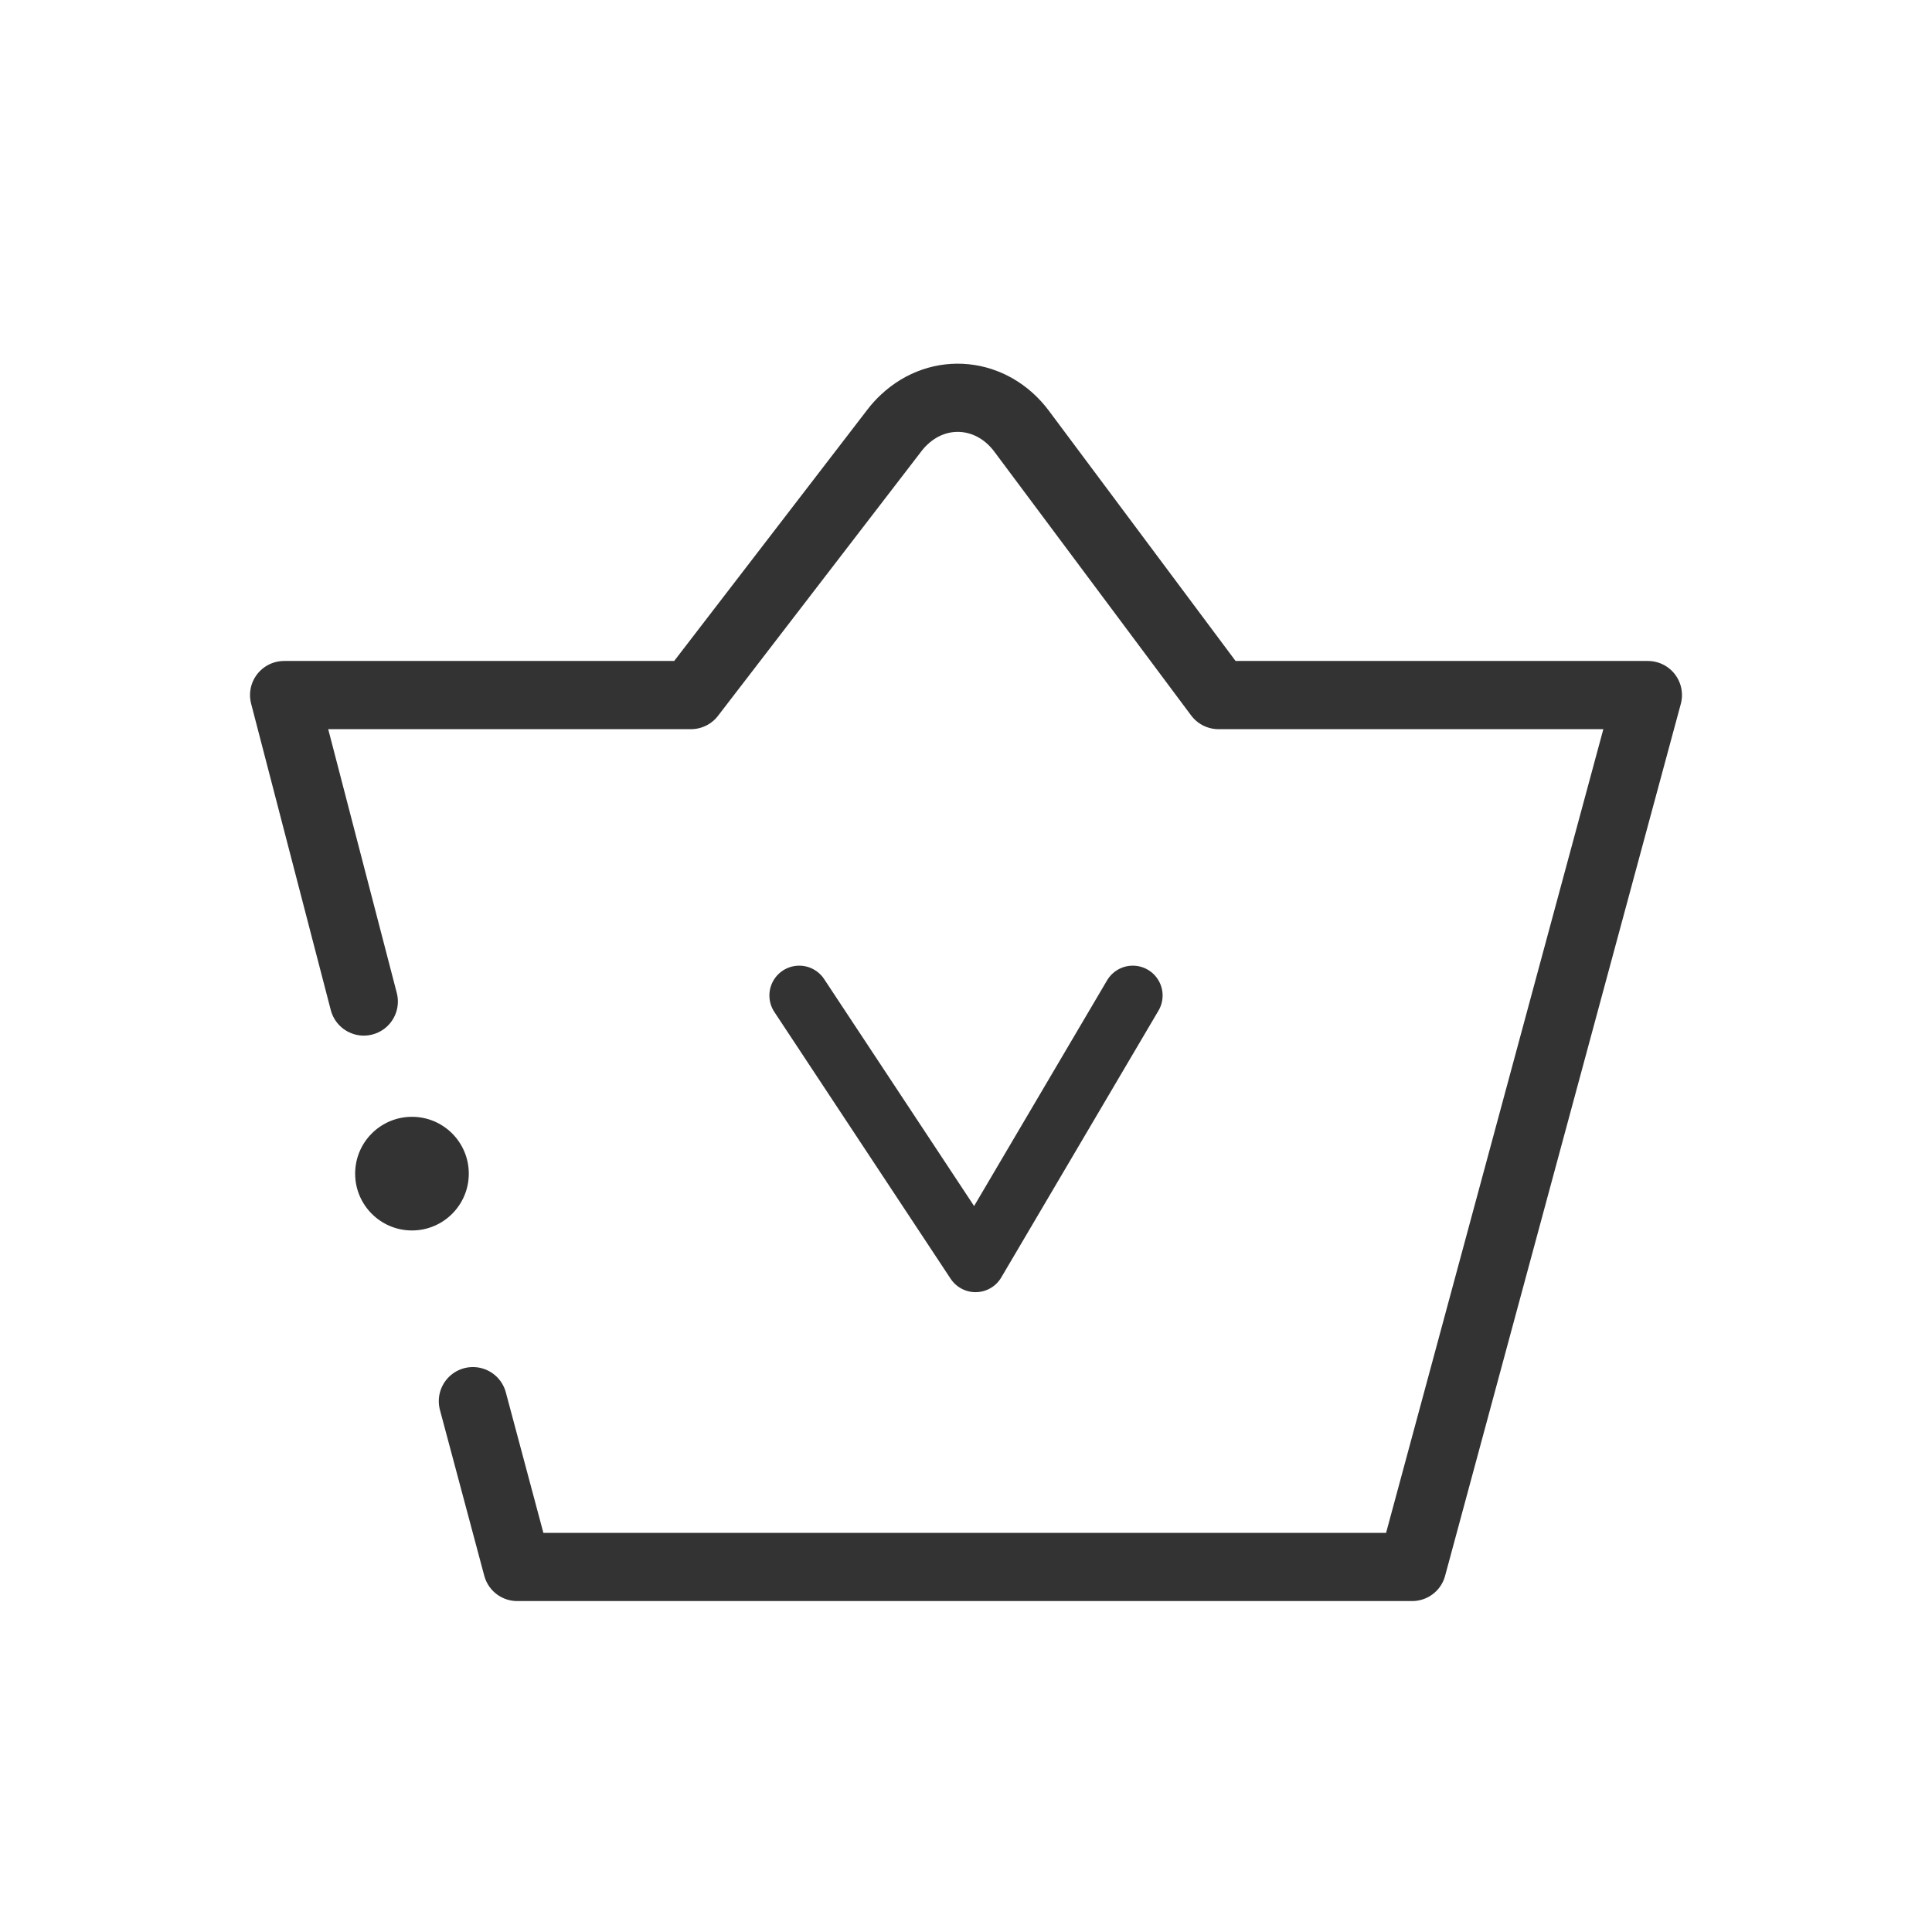 <?xml version="1.0" encoding="UTF-8"?>
<svg width="34px" height="34px" viewBox="0 0 34 34" version="1.1" xmlns="http://www.w3.org/2000/svg" xmlns:xlink="http://www.w3.org/1999/xlink">
    <!-- Generator: Sketch 61.2 (89653) - https://sketch.com -->
    <title>3</title>
    <desc>Created with Sketch.</desc>
    <g id="3" stroke="none" stroke-width="1" fill="none" fill-rule="evenodd">
        <rect id="矩形" x="0" y="0" width="34" height="34"></rect>
        <g id="编组" transform="translate(5, 7)">
            <path d="M3.322,17.658 L4.102,20.576 L19.852,20.576 L24,5.232 L16.443,5.232 L12.979,0.589 C12.46,-0.107 11.535,-0.199 10.914,0.383 C10.852,0.44 10.795,0.503 10.743,0.571 L7.16,5.232 L0,5.232 L1.402,10.625" id="路径" stroke="#333333" stroke-width="1.2" stroke-linecap="round" stroke-linejoin="round"></path>
            <circle id="椭圆形" fill="#333333" cx="2.25" cy="13.654" r="1"></circle>
            <polyline id="路径-24" stroke="#333333" stroke-width="1.05" stroke-linecap="round" stroke-linejoin="round" points="9.065 10.519 12.168 15.215 14.935 10.519"></polyline>
        </g>
    </g>
</svg>